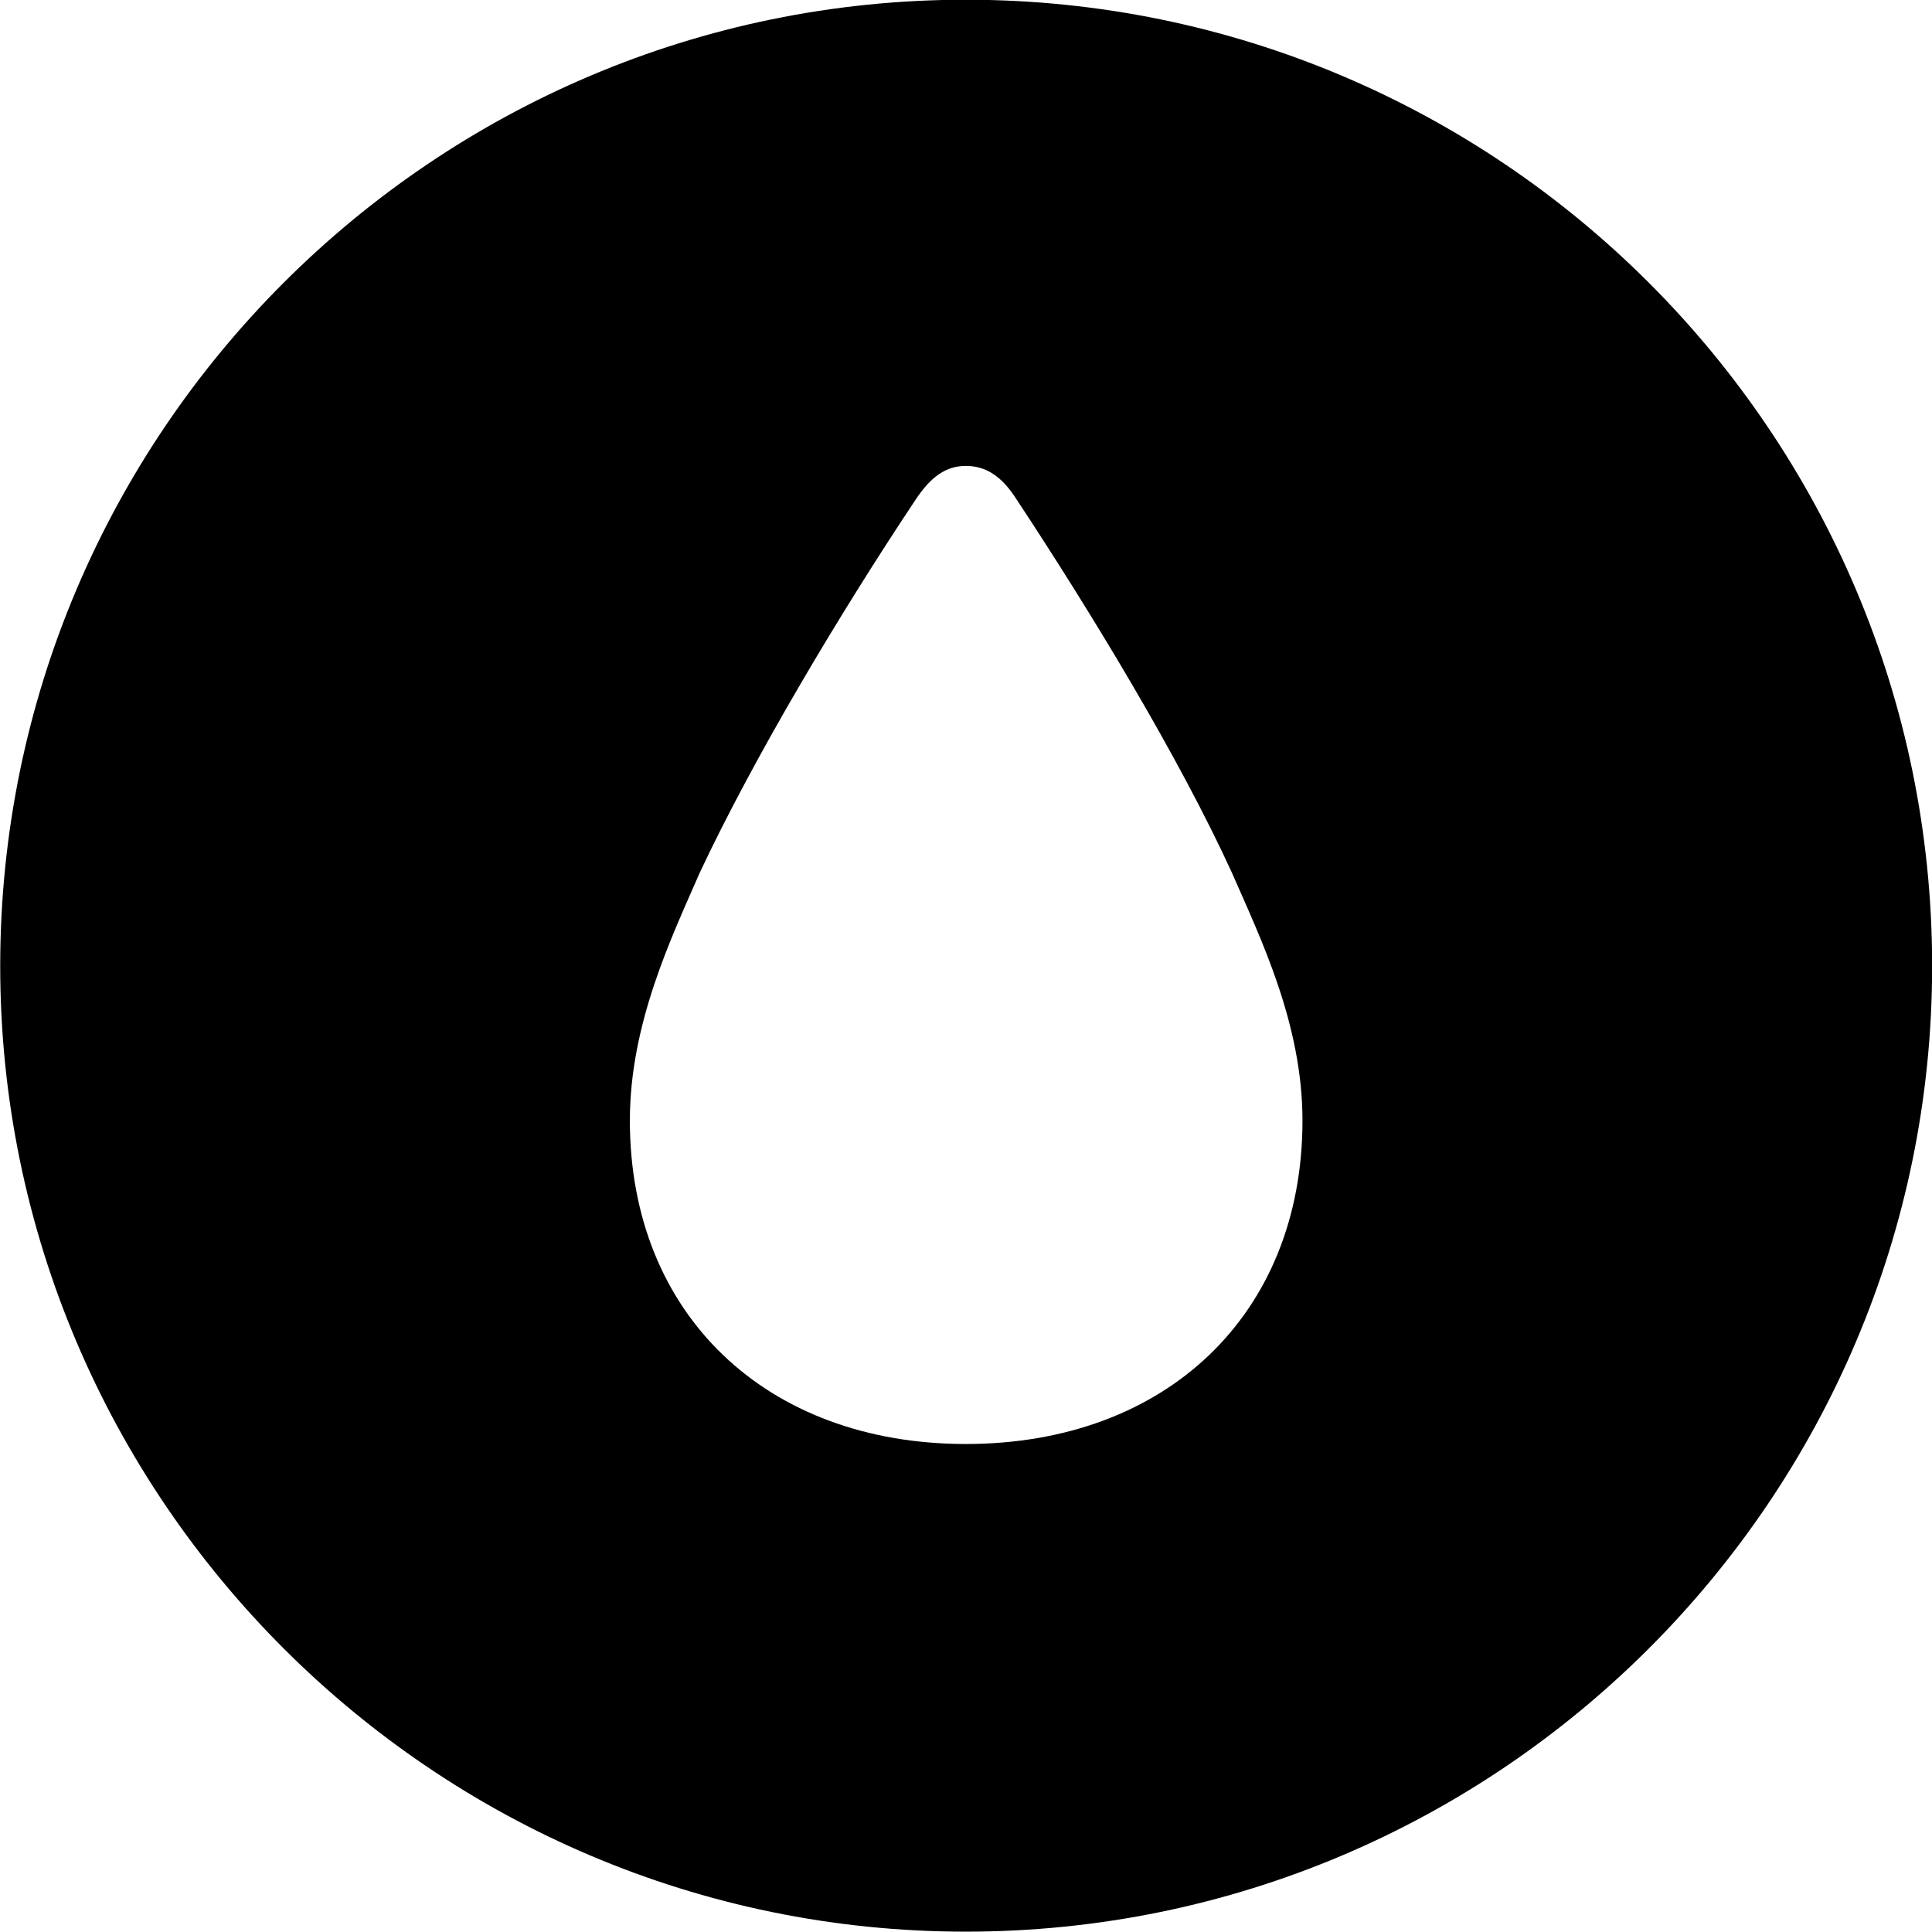 
<svg
    viewBox="0 0 27.891 27.891"
    xmlns="http://www.w3.org/2000/svg"
>
    <path
        fill="inherit"
        d="M13.943 27.886C21.643 27.886 27.893 21.626 27.893 13.946C27.893 6.246 21.643 -0.004 13.943 -0.004C6.263 -0.004 0.003 6.246 0.003 13.946C0.003 21.626 6.263 27.886 13.943 27.886ZM13.943 20.846C11.063 20.846 9.093 18.976 9.093 16.176C9.093 14.776 9.693 13.536 10.103 12.596C10.883 10.936 12.123 8.856 13.223 7.206C13.443 6.876 13.663 6.726 13.943 6.726C14.233 6.726 14.463 6.876 14.673 7.206C15.763 8.856 17.023 10.936 17.783 12.596C18.193 13.536 18.803 14.776 18.803 16.176C18.803 18.976 16.833 20.846 13.943 20.846Z"
        fillRule="evenodd"
        clipRule="evenodd"
    />
</svg>
        